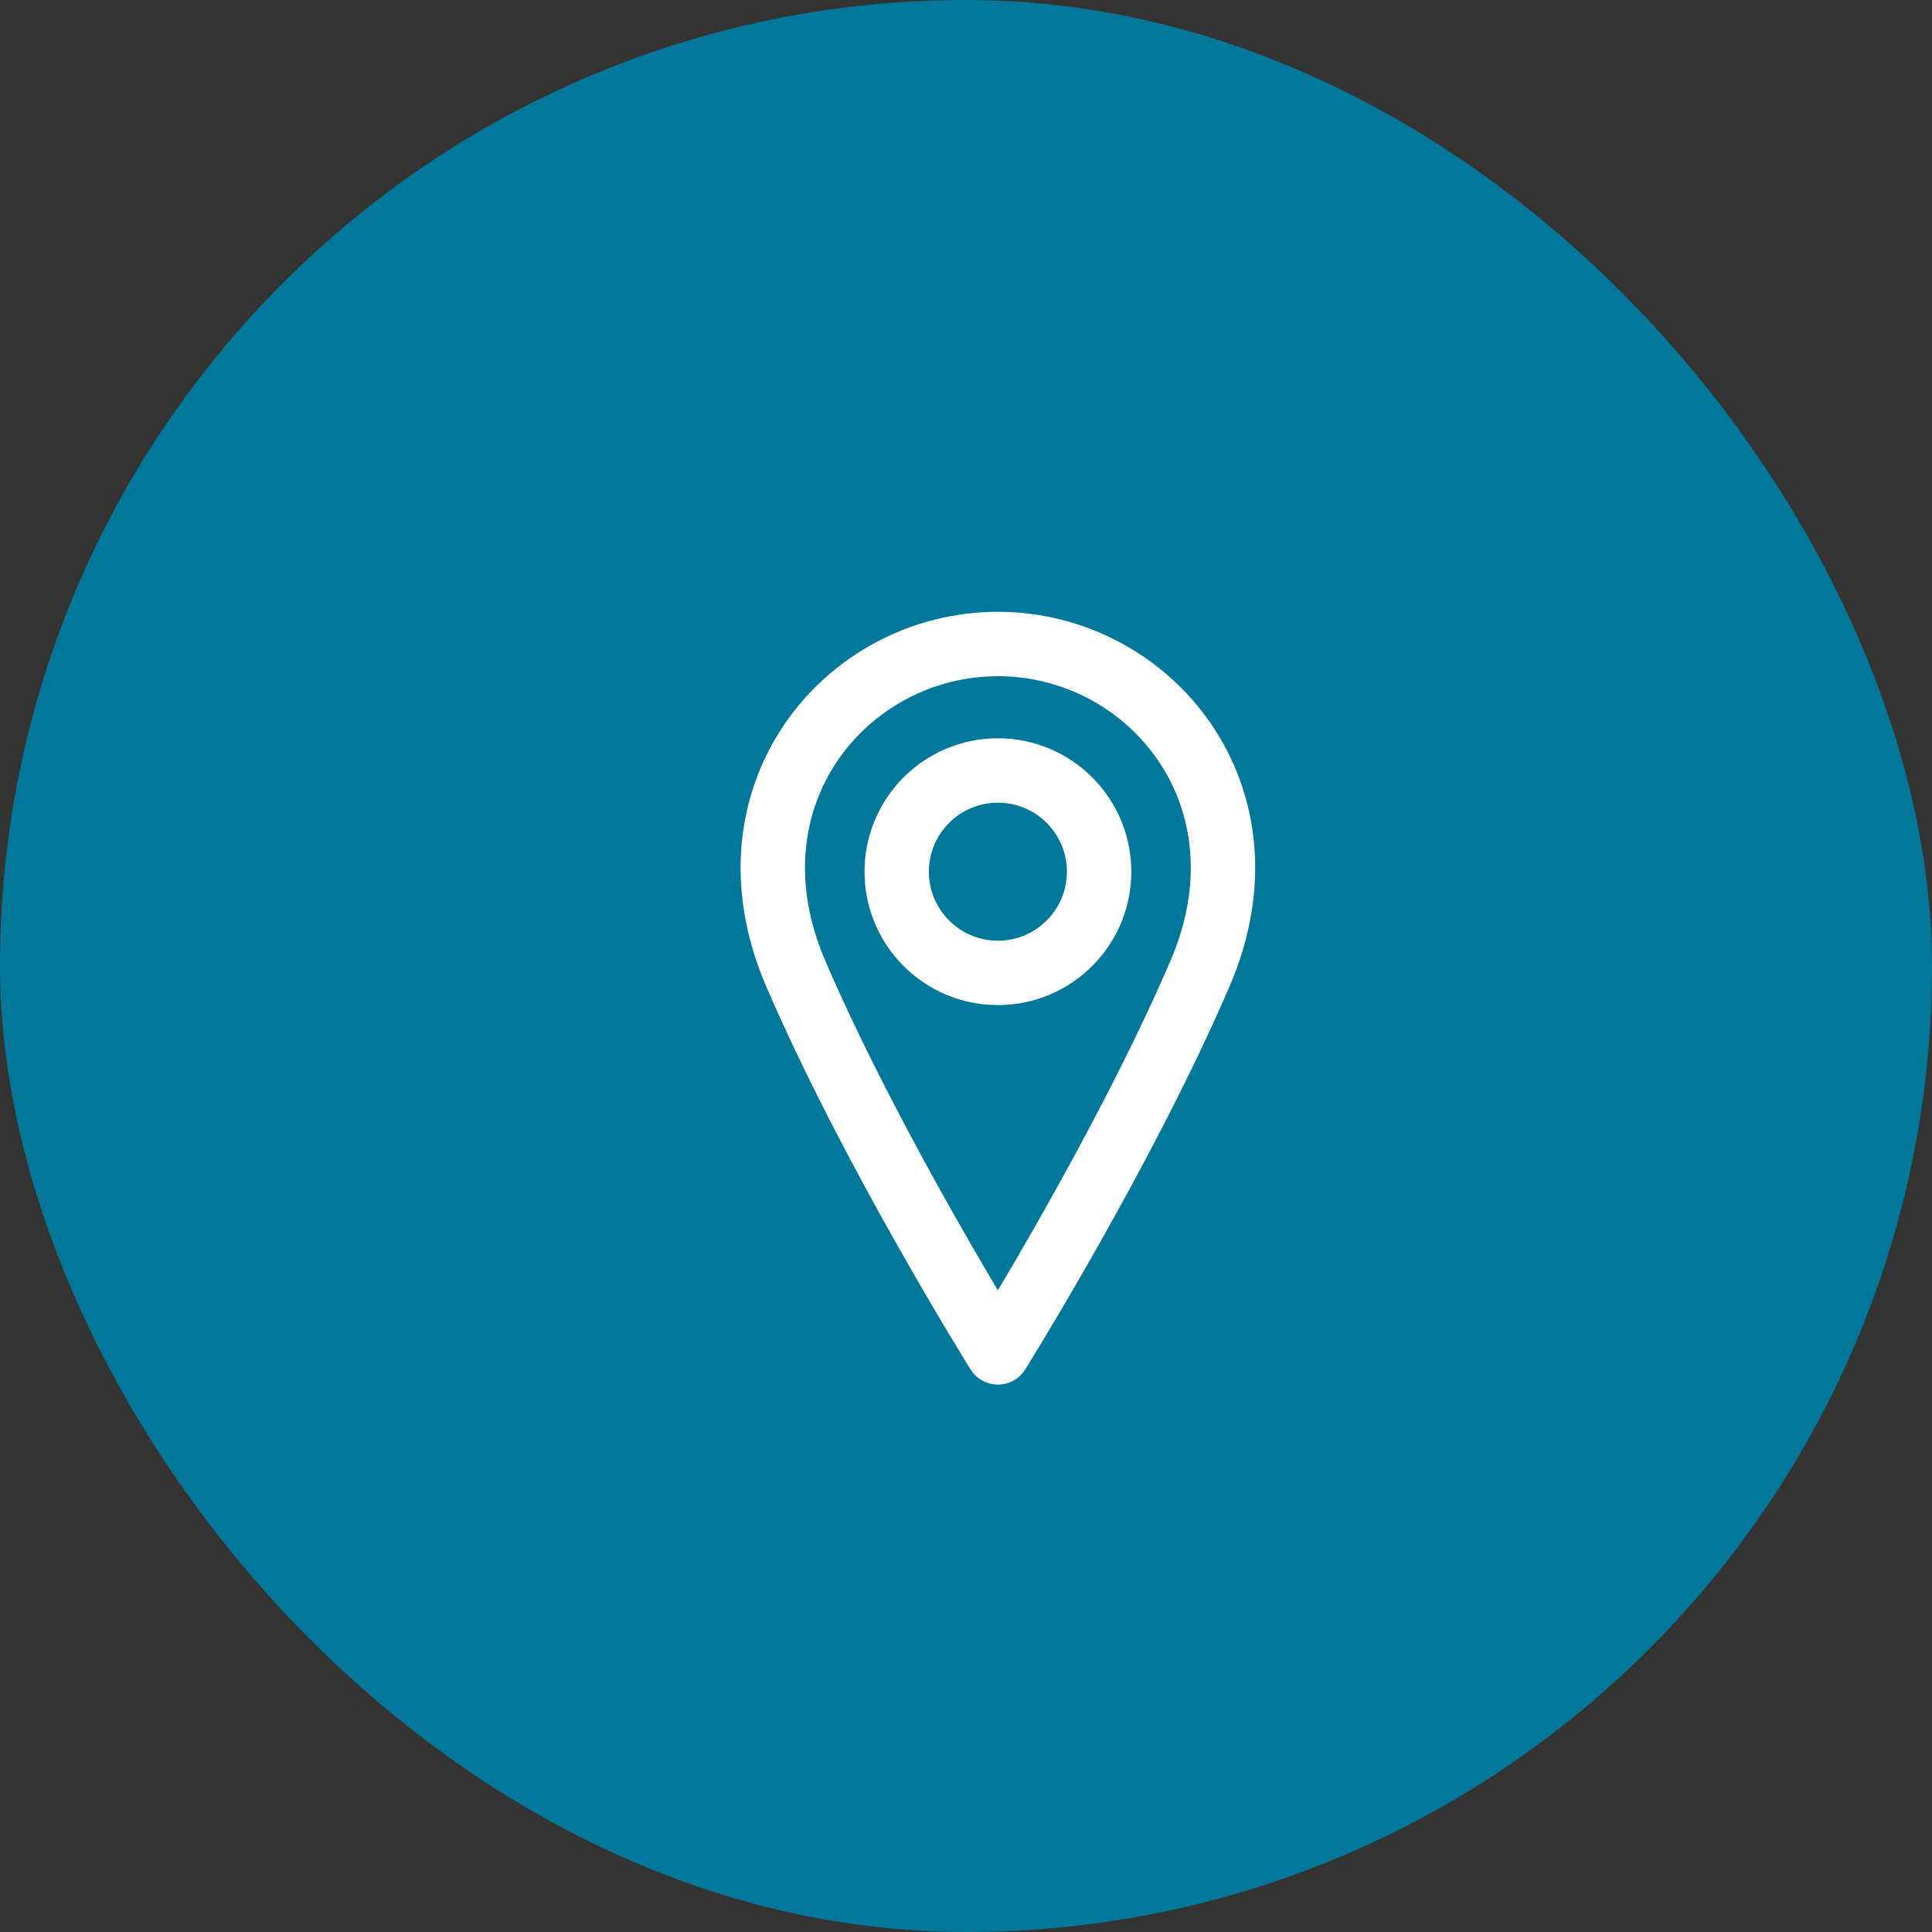 <svg width="30" height="30" viewBox="0 0 30 30" fill="none" xmlns="http://www.w3.org/2000/svg">
<rect x="0" y="0" width="30" height="30" fill="#333333" stroke="none"/>
<rect width="30" height="30" rx="15" fill="#01789A"/>
<path d="M15.495 15.107C16.363 15.107 17.067 14.403 17.067 13.536C17.067 12.668 16.363 11.964 15.495 11.964C14.627 11.964 13.924 12.668 13.924 13.536C13.924 14.403 14.627 15.107 15.495 15.107Z" stroke="white" stroke-linecap="round" stroke-linejoin="round"/>
<path d="M18.638 15.107C17.459 17.857 15.495 21 15.495 21C15.495 21 13.531 17.857 12.352 15.107C11.174 12.357 13.138 10 15.495 10C17.852 10 19.817 12.357 18.638 15.107Z" stroke="white" stroke-linecap="round" stroke-linejoin="round"/>
</svg>
